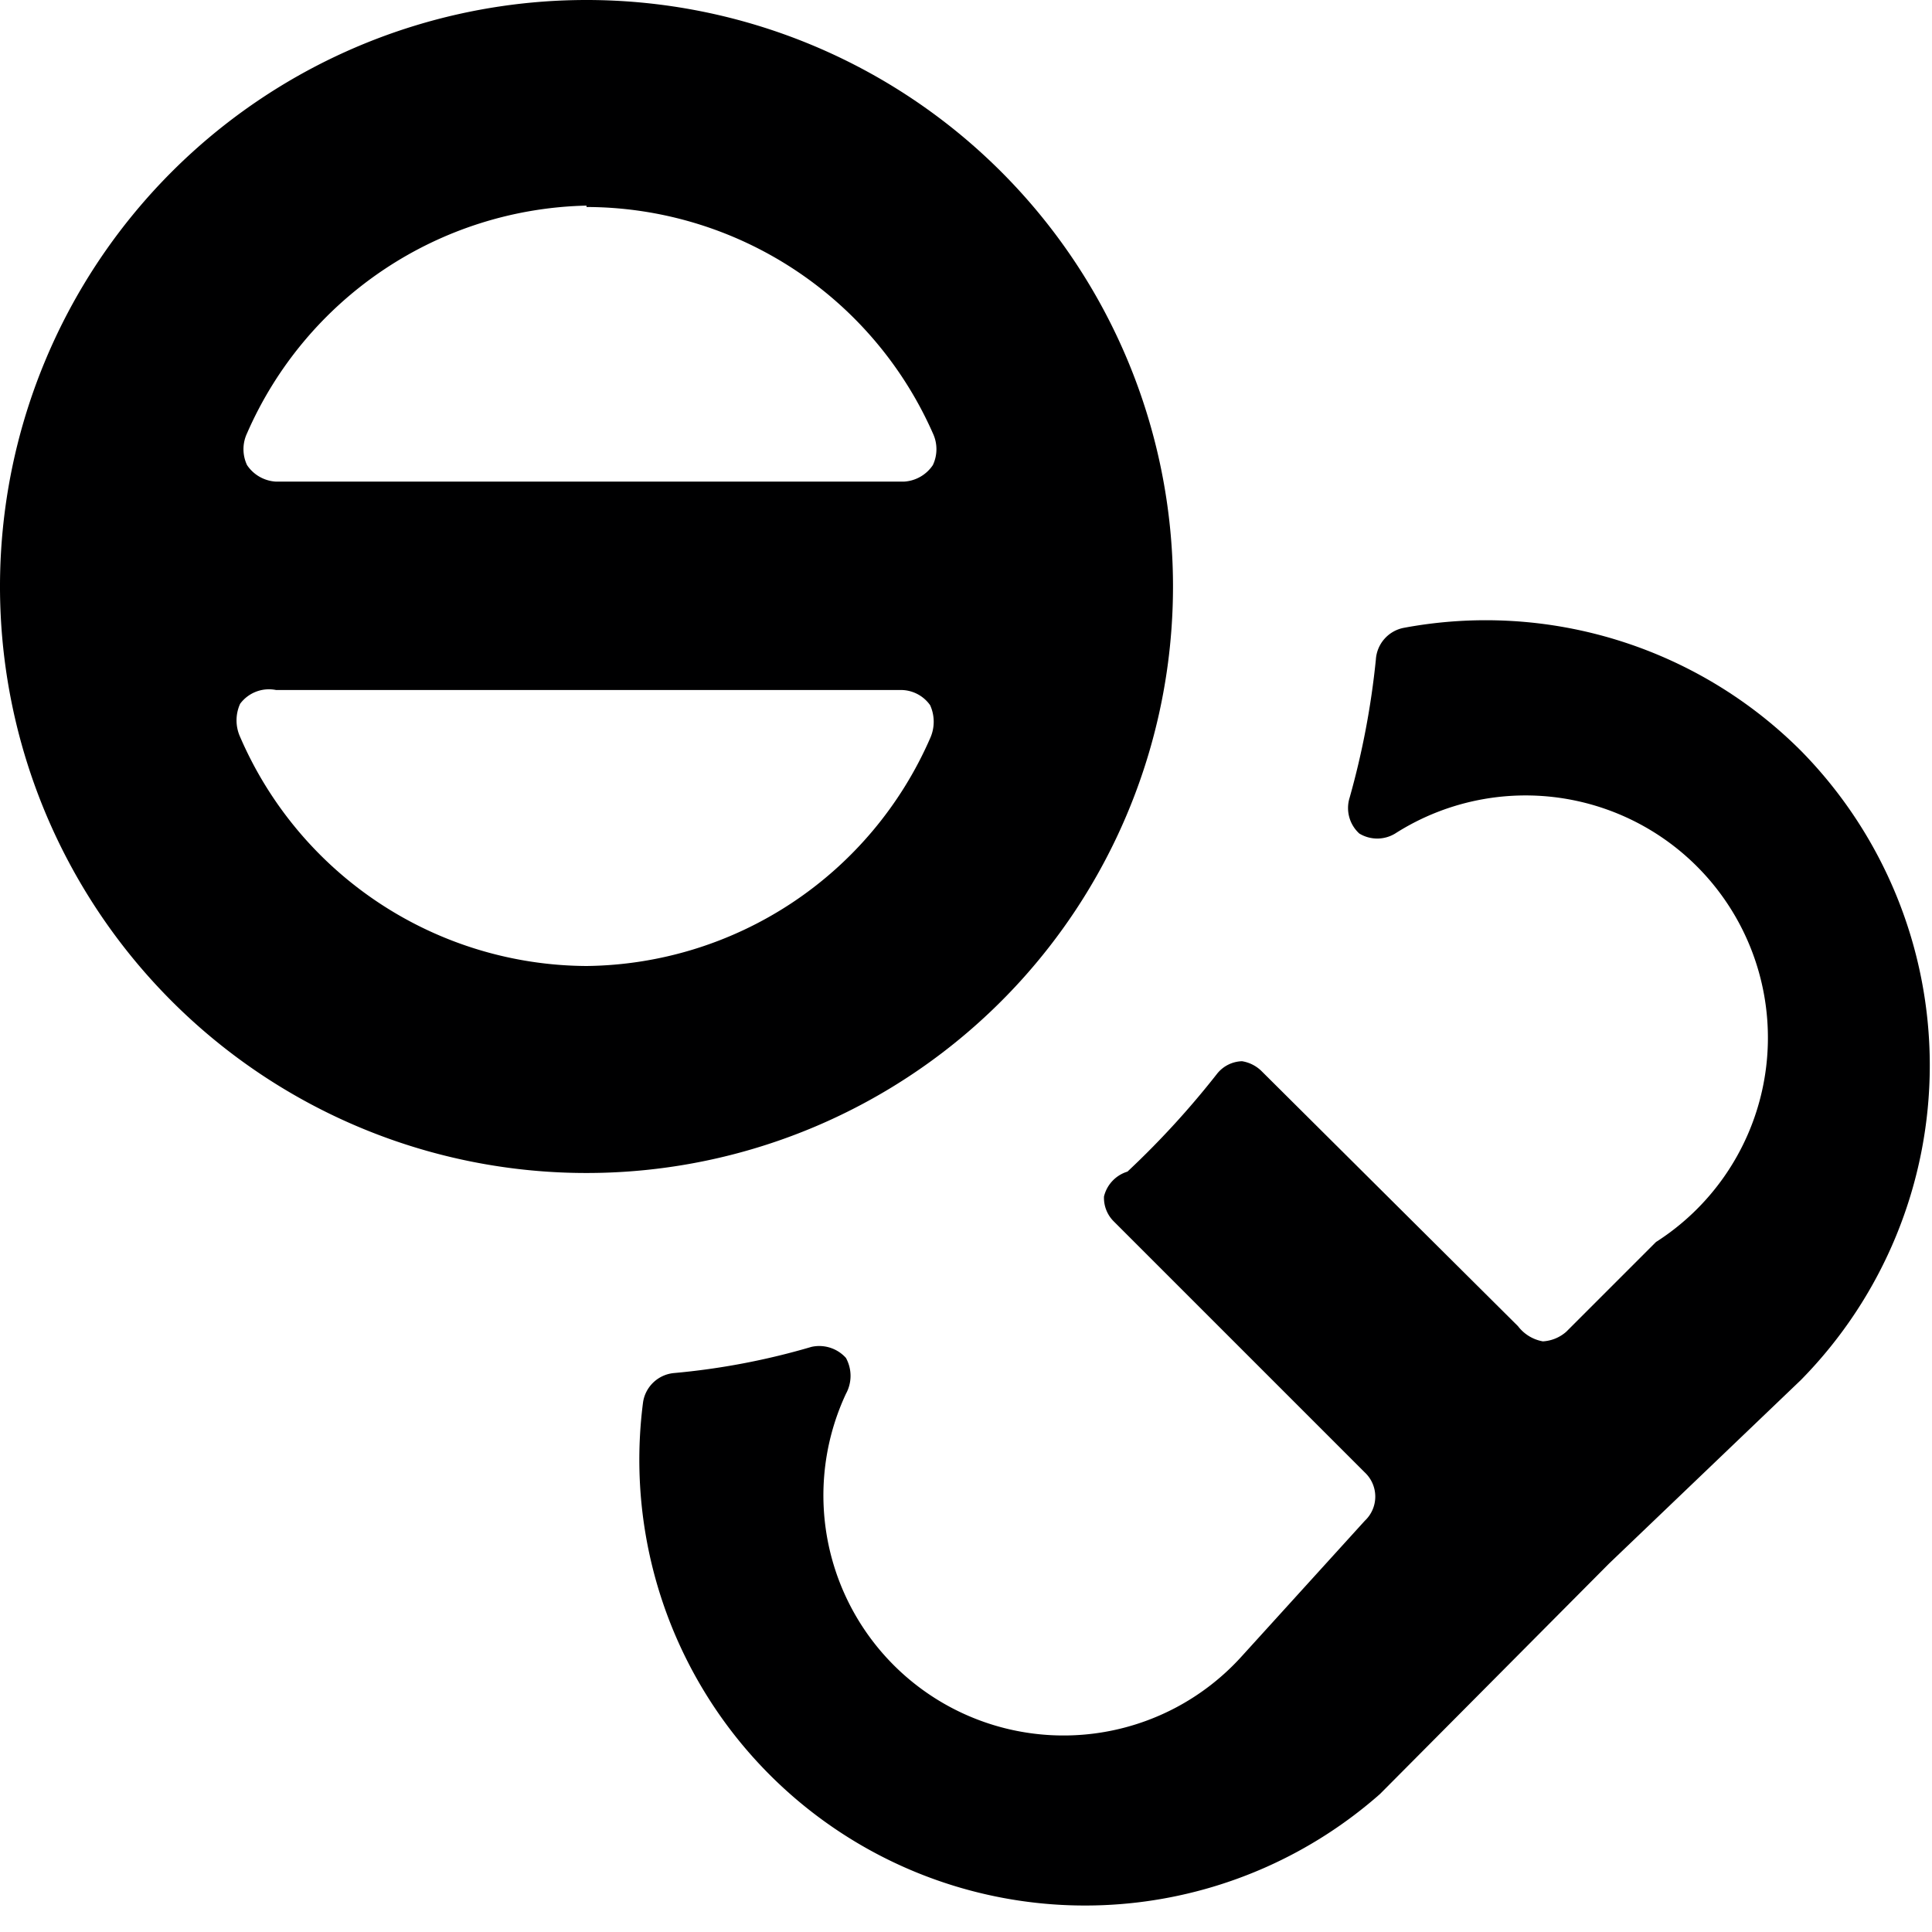 <svg xmlns="http://www.w3.org/2000/svg" viewBox="0 0 14 14">
  <g>
    <path d="M13.05,5.44a3.23,3.23,0,0,0-2.88-.89.25.25,0,0,0-.2.23,5.85,5.85,0,0,1-.19,1,.25.25,0,0,0,.07.26.25.25,0,0,0,.26,0A1.74,1.74,0,0,1,12,9l-.65.65a.28.28,0,0,1-.17.07A.29.29,0,0,1,11,9.61L9.14,7.76A.26.26,0,0,0,9,7.69a.24.24,0,0,0-.18.09,6.29,6.29,0,0,1-.65.71A.25.25,0,0,0,8,8.67a.24.24,0,0,0,.07.18l1.82,1.82a.24.24,0,0,1,0,.35L9,12A1.74,1.74,0,0,1,6.13,10.1a.27.27,0,0,0,0-.26.26.26,0,0,0-.25-.08,5.16,5.16,0,0,1-1,.19.25.25,0,0,0-.22.21A3.23,3.23,0,0,0,10,13l1.66-1.67h0L13.05,10A3.25,3.25,0,0,0,13.05,5.44Z" style="fill: #000001"/>
    <path d="M4.25,0A4.25,4.25,0,1,0,8.5,4.24,4.25,4.25,0,0,0,4.25,0Zm0,1.5A2.75,2.75,0,0,1,6.76,3.14a.27.27,0,0,1,0,.23.27.27,0,0,1-.21.12H2a.27.27,0,0,1-.21-.12.27.27,0,0,1,0-.23A2.75,2.75,0,0,1,4.25,1.49Zm0,5.5A2.75,2.75,0,0,1,1.74,5.34a.29.29,0,0,1,0-.24A.26.26,0,0,1,2,5H6.53a.26.26,0,0,1,.21.11.29.29,0,0,1,0,.24A2.75,2.75,0,0,1,4.25,7Z" style="fill: #000001"/>
  </g>
</svg>
